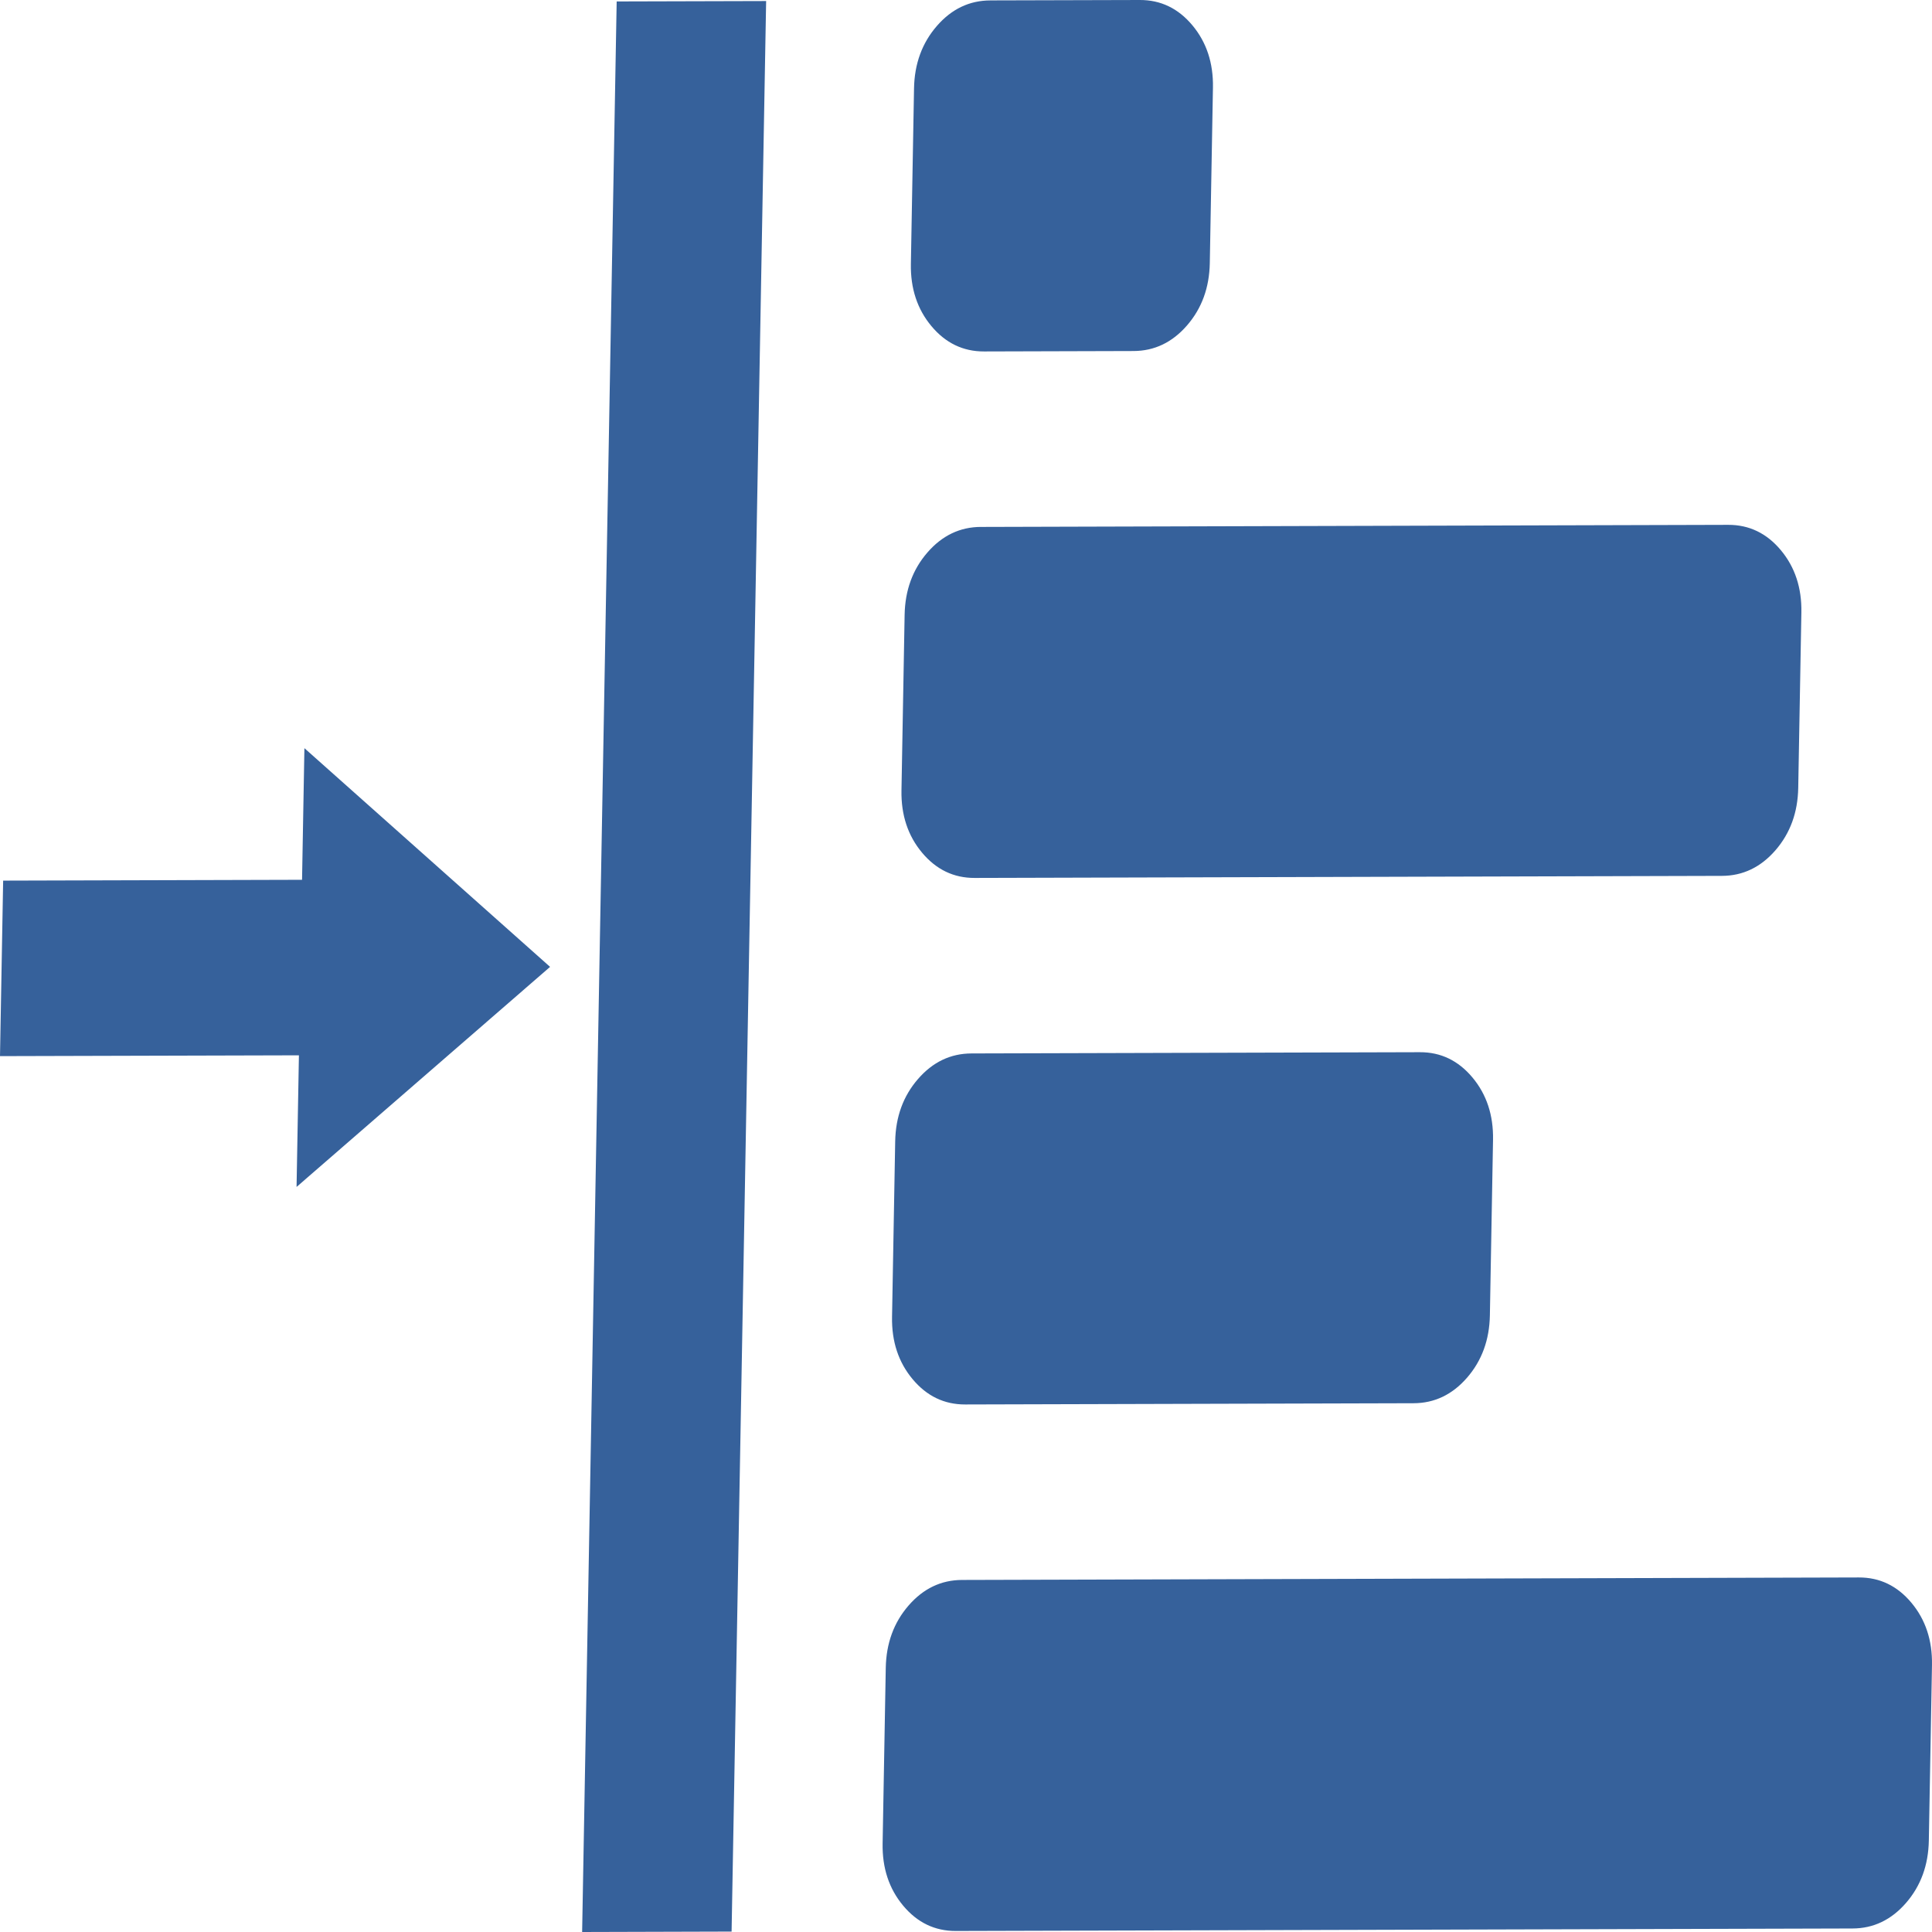 <?xml version="1.0" encoding="UTF-8" standalone="no"?> <svg xmlns="http://www.w3.org/2000/svg" viewBox="0 0 100 100"> <style type="text/css"> .st0{fill:#36619B;} </style> <path class="st0" d="M 37.867,99.978 30.131,100 31.919,0.075 39.655,0.054 37.867,99.978 Z M 51.259,0.021 58.995,1.9158665e-5 Q 60.62,-0.005 61.718,1.31 q 1.098,1.314 1.064,3.222 l -0.163,9.084 q -0.034,1.908 -1.179,3.228 -1.145,1.32 -2.77,1.325 l -7.736,0.022 q -1.625,0.004 -2.723,-1.31 -1.098,-1.314 -1.064,-3.222 L 47.31,4.574 Q 47.344,2.667 48.49,1.346 49.635,0.026 51.259,0.022 Z M 50.772,27.274 89.452,27.166 q 1.625,-0.004 2.723,1.31 1.098,1.314 1.064,3.222 l -0.163,9.084 q -0.034,1.908 -1.179,3.228 -1.145,1.32 -2.77,1.325 l -38.68,0.107 q -1.625,0.005 -2.723,-1.31 -1.098,-1.314 -1.064,-3.222 l 0.163,-9.084 q 0.034,-1.908 1.179,-3.228 1.145,-1.32 2.77,-1.325 z M 28.472,50.045 15.35,61.436 15.472,54.623 0,54.665 0.163,45.581 15.634,45.538 l 0.122,-6.813 z m 21.812,4.481 23.208,-0.064 q 1.625,-0.005 2.723,1.31 1.098,1.314 1.064,3.222 l -0.163,9.084 q -0.034,1.908 -1.179,3.228 -1.145,1.32 -2.77,1.325 l -23.208,0.064 q -1.625,0.005 -2.723,-1.31 -1.098,-1.314 -1.064,-3.222 l 0.163,-9.084 q 0.034,-1.908 1.179,-3.228 1.145,-1.32 2.77,-1.325 z M 49.796,81.778 96.212,81.649 q 1.625,-0.005 2.723,1.31 1.098,1.314 1.064,3.222 l -0.163,9.084 q -0.034,1.908 -1.179,3.228 -1.145,1.32 -2.77,1.325 l -46.416,0.129 q -1.625,0.004 -2.723,-1.31 -1.098,-1.314 -1.064,-3.222 l 0.163,-9.084 q 0.034,-1.908 1.179,-3.228 1.145,-1.32 2.77,-1.325 z" /> </svg>
